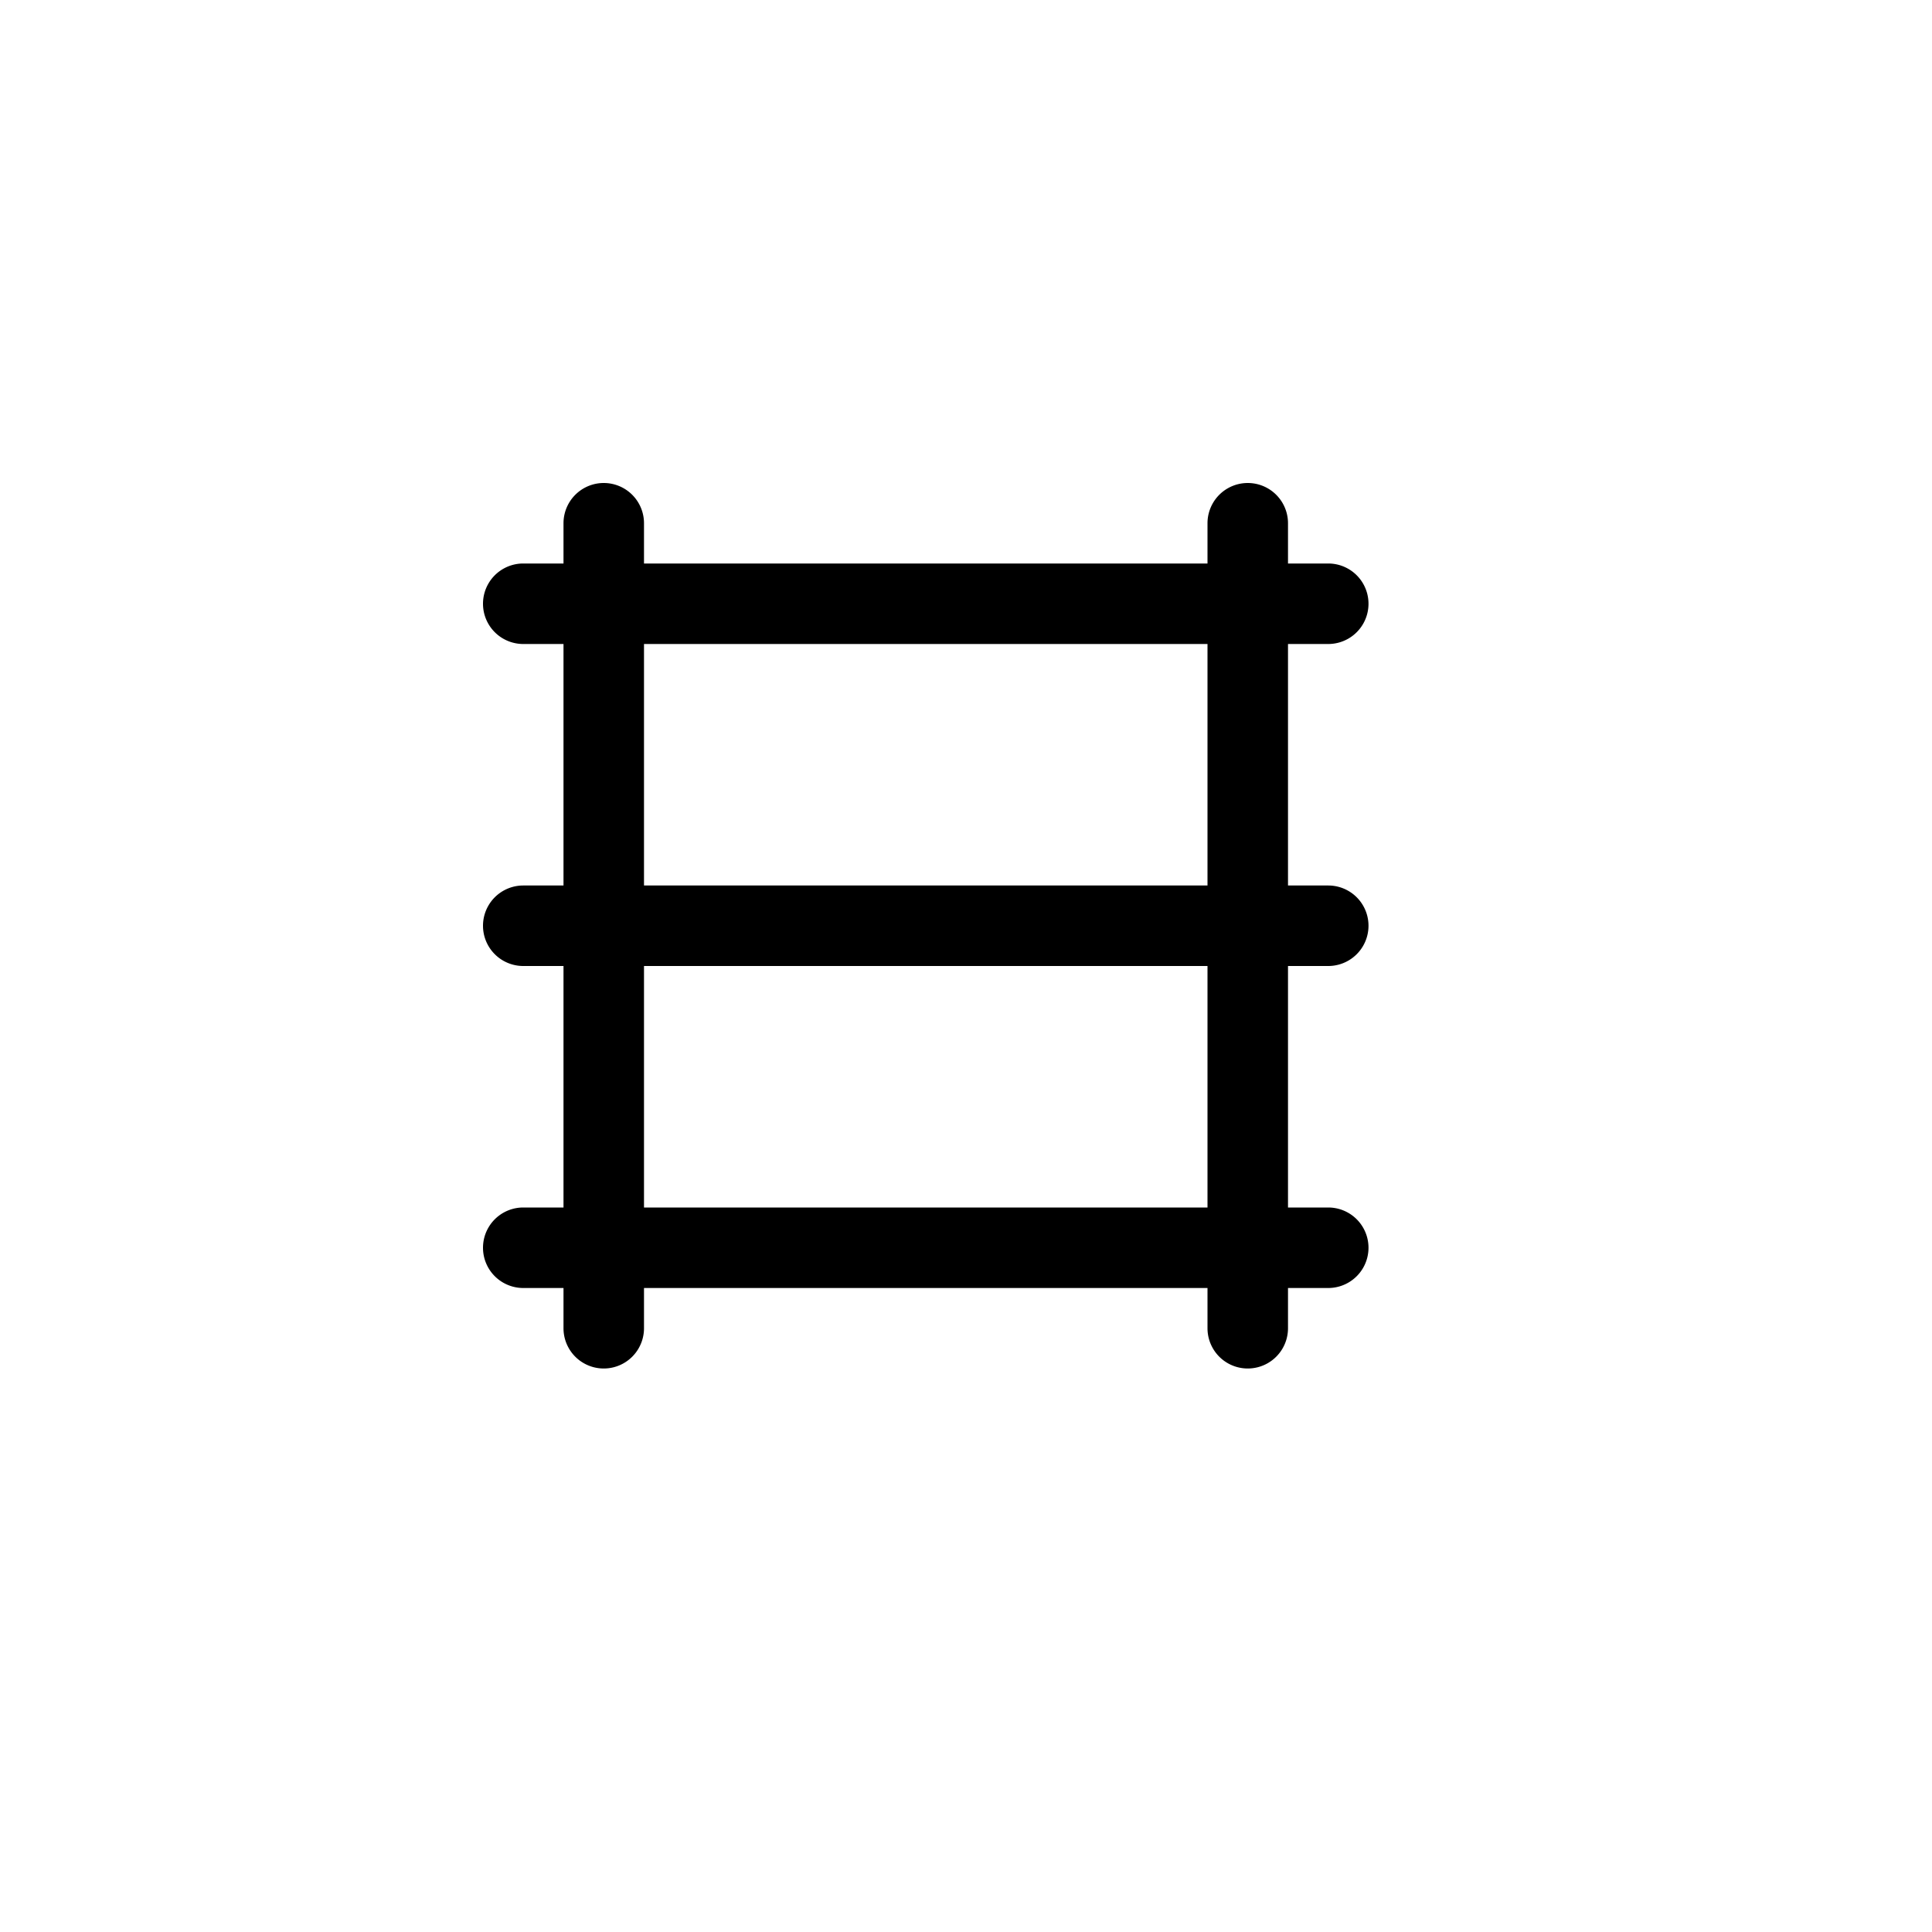 <svg xmlns="http://www.w3.org/2000/svg" width="24" height="24" fill="none" viewBox="0 0 24 24">
  <path fill="#000" fill-rule="evenodd" d="M7.5 6a.5.5 0 0 1 .5.5V7h7v-.5a.5.5 0 0 1 1 0V7h.5a.5.5 0 0 1 0 1H16v3h.5a.5.5 0 0 1 0 1H16v3h.5a.5.5 0 0 1 0 1H16v.5a.5.5 0 0 1-1 0V16H8v.5a.5.5 0 0 1-1 0V16h-.5a.5.5 0 0 1 0-1H7v-3h-.5a.5.5 0 0 1 0-1H7V8h-.5a.5.5 0 1 1 0-1H7v-.5a.5.5 0 0 1 .5-.5Zm.5 9h7v-3H8v3Zm0-4V8h7v3H8Z" clip-rule="evenodd"/>
</svg>
